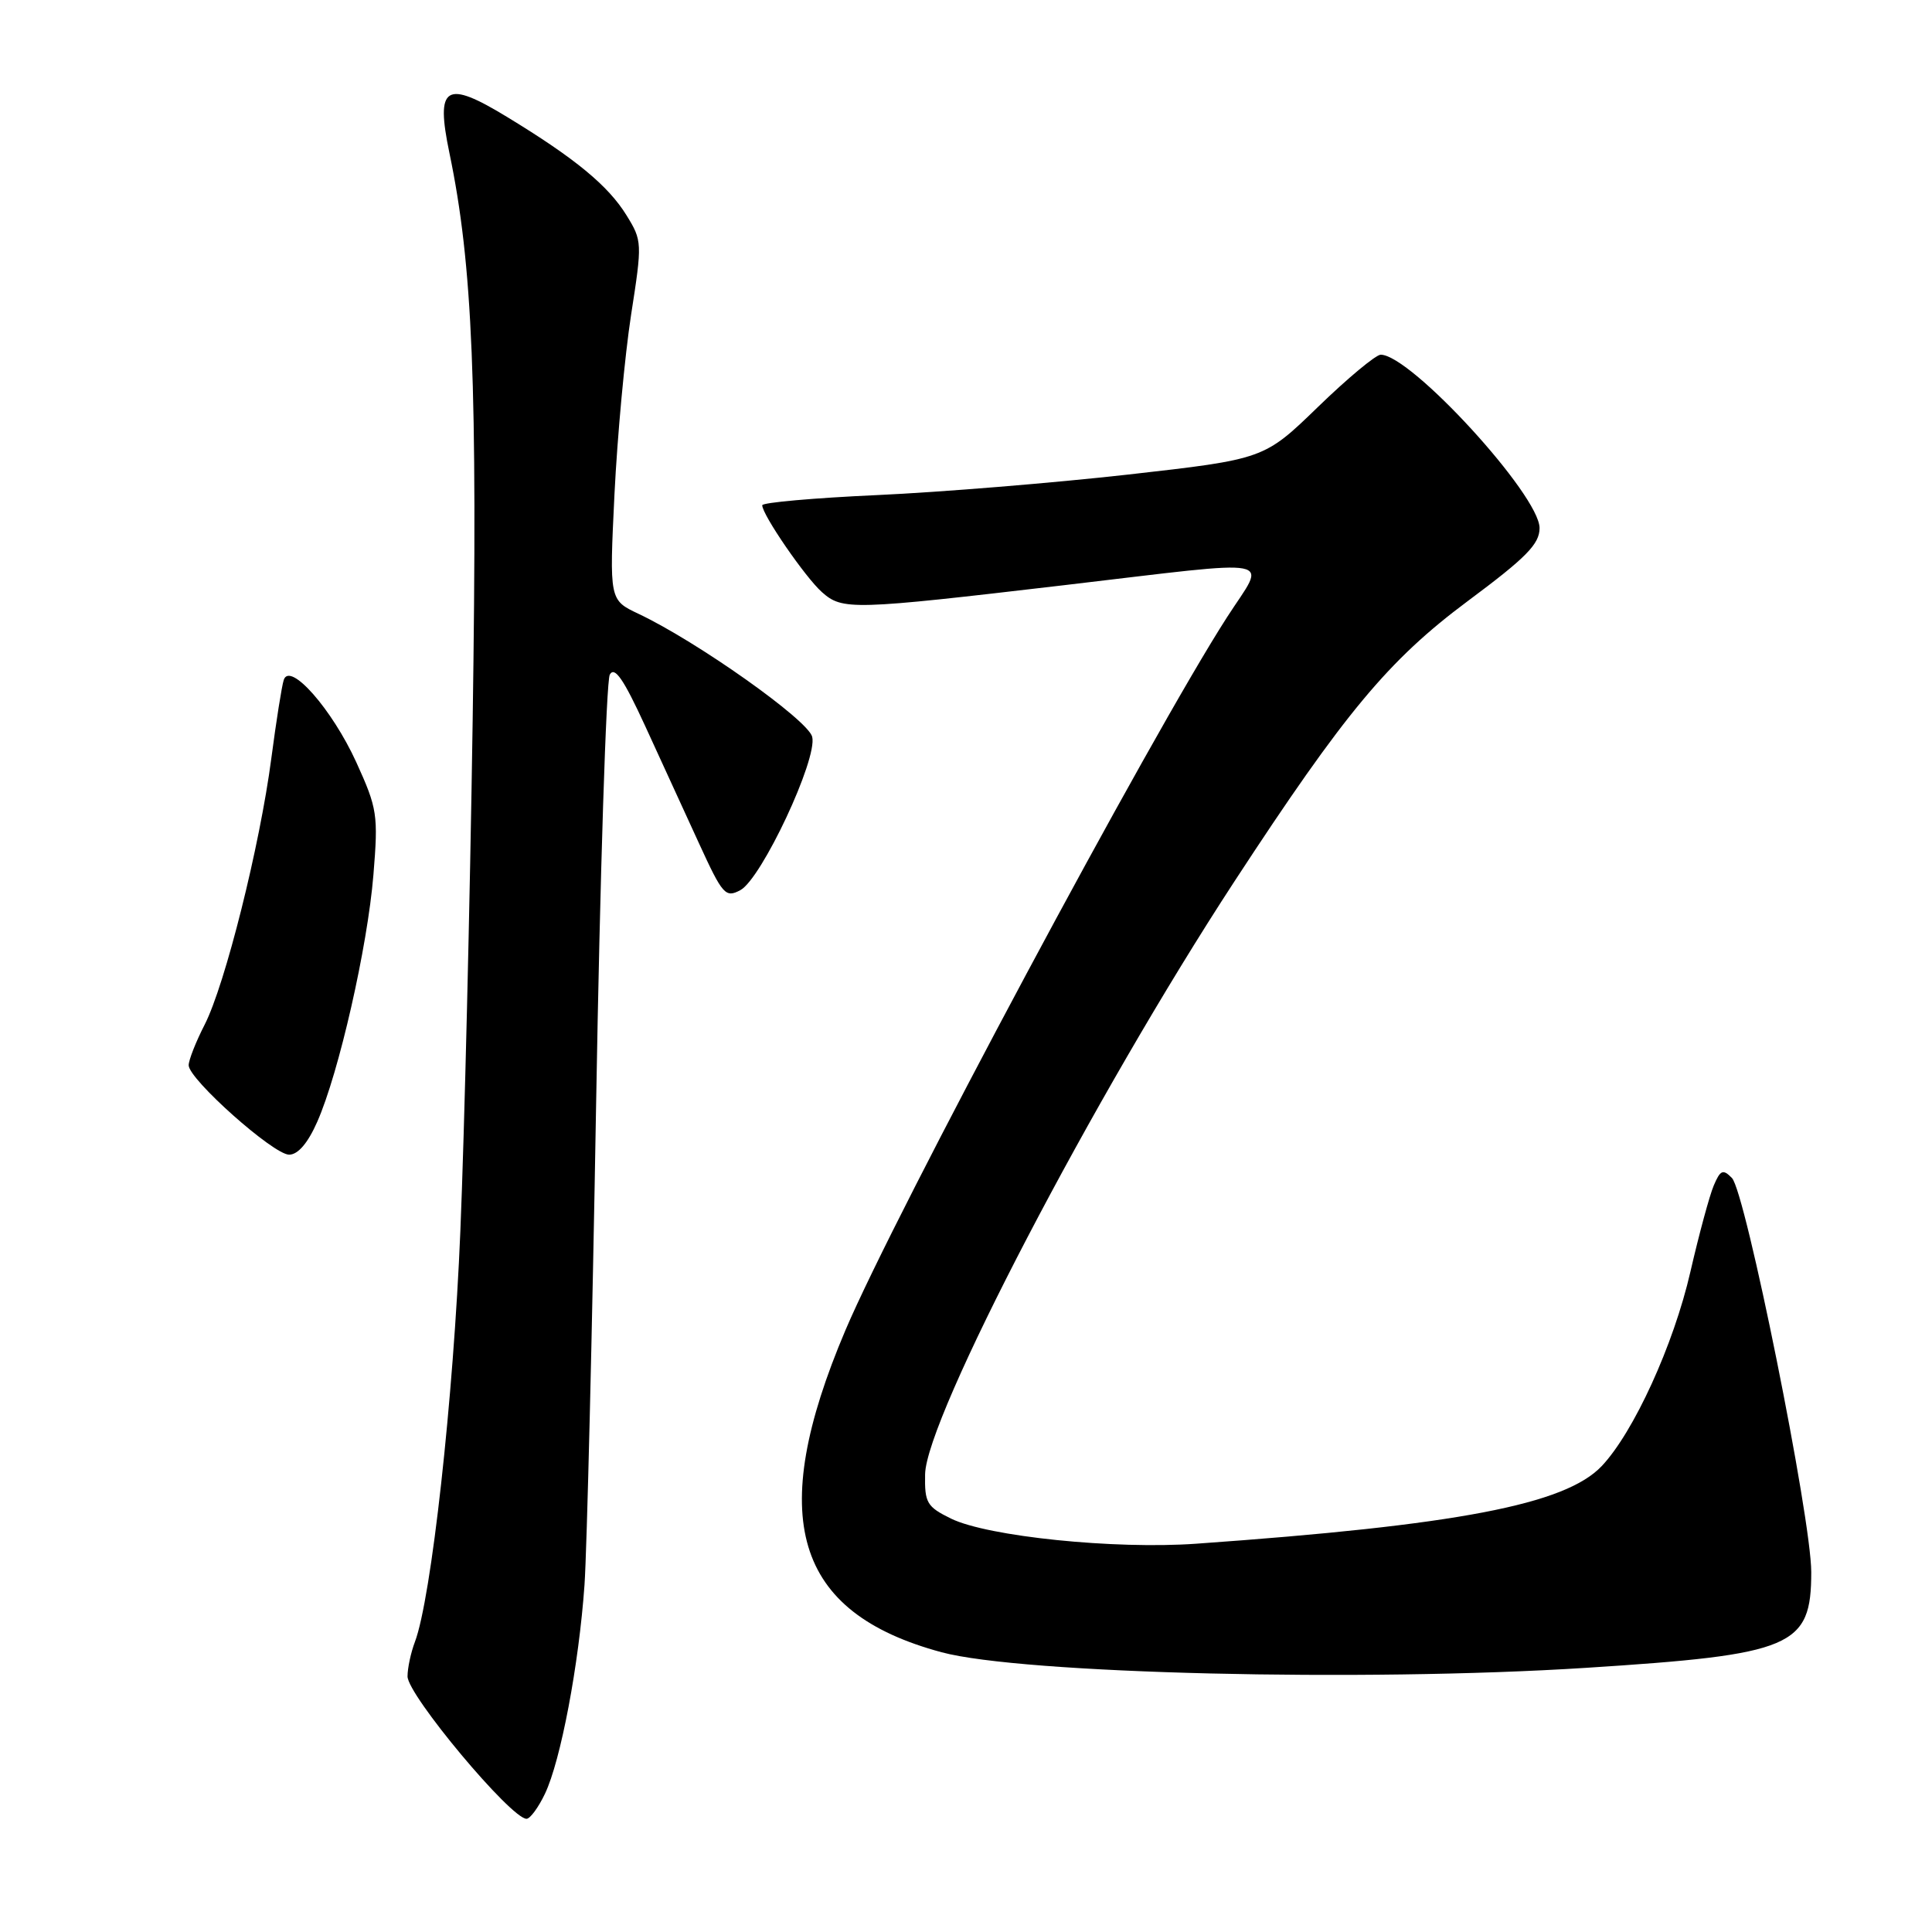 <?xml version="1.0" encoding="UTF-8" standalone="no"?>
<!DOCTYPE svg PUBLIC "-//W3C//DTD SVG 1.1//EN" "http://www.w3.org/Graphics/SVG/1.1/DTD/svg11.dtd" >
<svg xmlns="http://www.w3.org/2000/svg" xmlns:xlink="http://www.w3.org/1999/xlink" version="1.1" viewBox="0 0 256 256">
 <g >
 <path fill="currentColor"
d=" M 72.21 237.68 C 74.30 233.30 76.71 220.56 77.45 210.00 C 77.77 205.32 78.47 176.62 78.99 146.21 C 79.51 115.81 80.33 90.24 80.80 89.39 C 81.44 88.25 82.63 89.98 85.48 96.18 C 87.58 100.76 90.81 107.78 92.64 111.79 C 95.75 118.57 96.13 119.00 98.10 117.95 C 100.91 116.44 108.36 100.56 107.62 97.63 C 107.07 95.41 92.41 85.03 84.62 81.34 C 80.74 79.51 80.74 79.51 81.42 65.50 C 81.80 57.80 82.79 47.11 83.62 41.73 C 85.11 32.17 85.10 31.90 83.01 28.52 C 80.59 24.60 76.23 21.00 67.26 15.54 C 59.02 10.51 57.69 11.33 59.55 20.27 C 62.64 35.10 63.29 50.95 62.63 95.50 C 62.27 119.70 61.54 150.12 61.00 163.11 C 60.09 185.30 57.15 211.86 54.97 217.58 C 54.44 218.98 54.00 221.03 54.00 222.13 C 54.00 224.60 67.71 241.00 69.77 241.00 C 70.24 241.00 71.34 239.51 72.21 237.68 Z  M 210.11 221.00 C 237.60 219.24 240.00 218.22 240.00 208.30 C 240.00 201.19 231.29 157.93 229.49 156.09 C 228.30 154.88 227.96 155.02 227.08 157.09 C 226.52 158.41 225.13 163.55 223.99 168.50 C 221.77 178.20 216.46 189.81 212.22 194.28 C 207.38 199.36 193.09 202.10 158.50 204.55 C 147.69 205.32 130.87 203.60 126.01 201.22 C 122.81 199.65 122.51 199.13 122.58 195.35 C 122.72 187.87 144.93 145.32 163.55 116.82 C 178.20 94.41 183.96 87.49 194.48 79.65 C 202.25 73.87 204.00 72.09 204.00 69.97 C 204.00 65.62 186.94 47.00 182.95 47.00 C 182.31 47.00 178.57 50.11 174.64 53.92 C 167.50 60.84 167.50 60.84 149.50 62.88 C 139.60 63.99 124.64 65.22 116.25 65.60 C 107.86 65.98 101.00 66.59 101.00 66.95 C 101.00 68.21 106.71 76.51 108.91 78.46 C 111.64 80.88 112.88 80.84 141.00 77.54 C 170.16 74.12 167.82 73.66 162.61 81.75 C 152.46 97.50 118.62 160.73 112.02 176.27 C 101.47 201.12 105.22 213.67 124.76 218.93 C 135.34 221.79 180.61 222.88 210.11 221.00 Z  M 42.03 148.66 C 44.90 142.18 48.70 125.47 49.48 115.92 C 50.13 107.97 50.00 107.13 47.21 101.00 C 44.00 93.97 38.41 87.62 37.60 90.09 C 37.34 90.87 36.60 95.55 35.95 100.50 C 34.43 112.09 29.83 130.46 27.12 135.77 C 25.95 138.05 25.00 140.47 25.00 141.15 C 25.00 143.00 36.23 153.00 38.31 153.00 C 39.48 153.00 40.79 151.47 42.03 148.66 Z "/>
</g>
</svg>